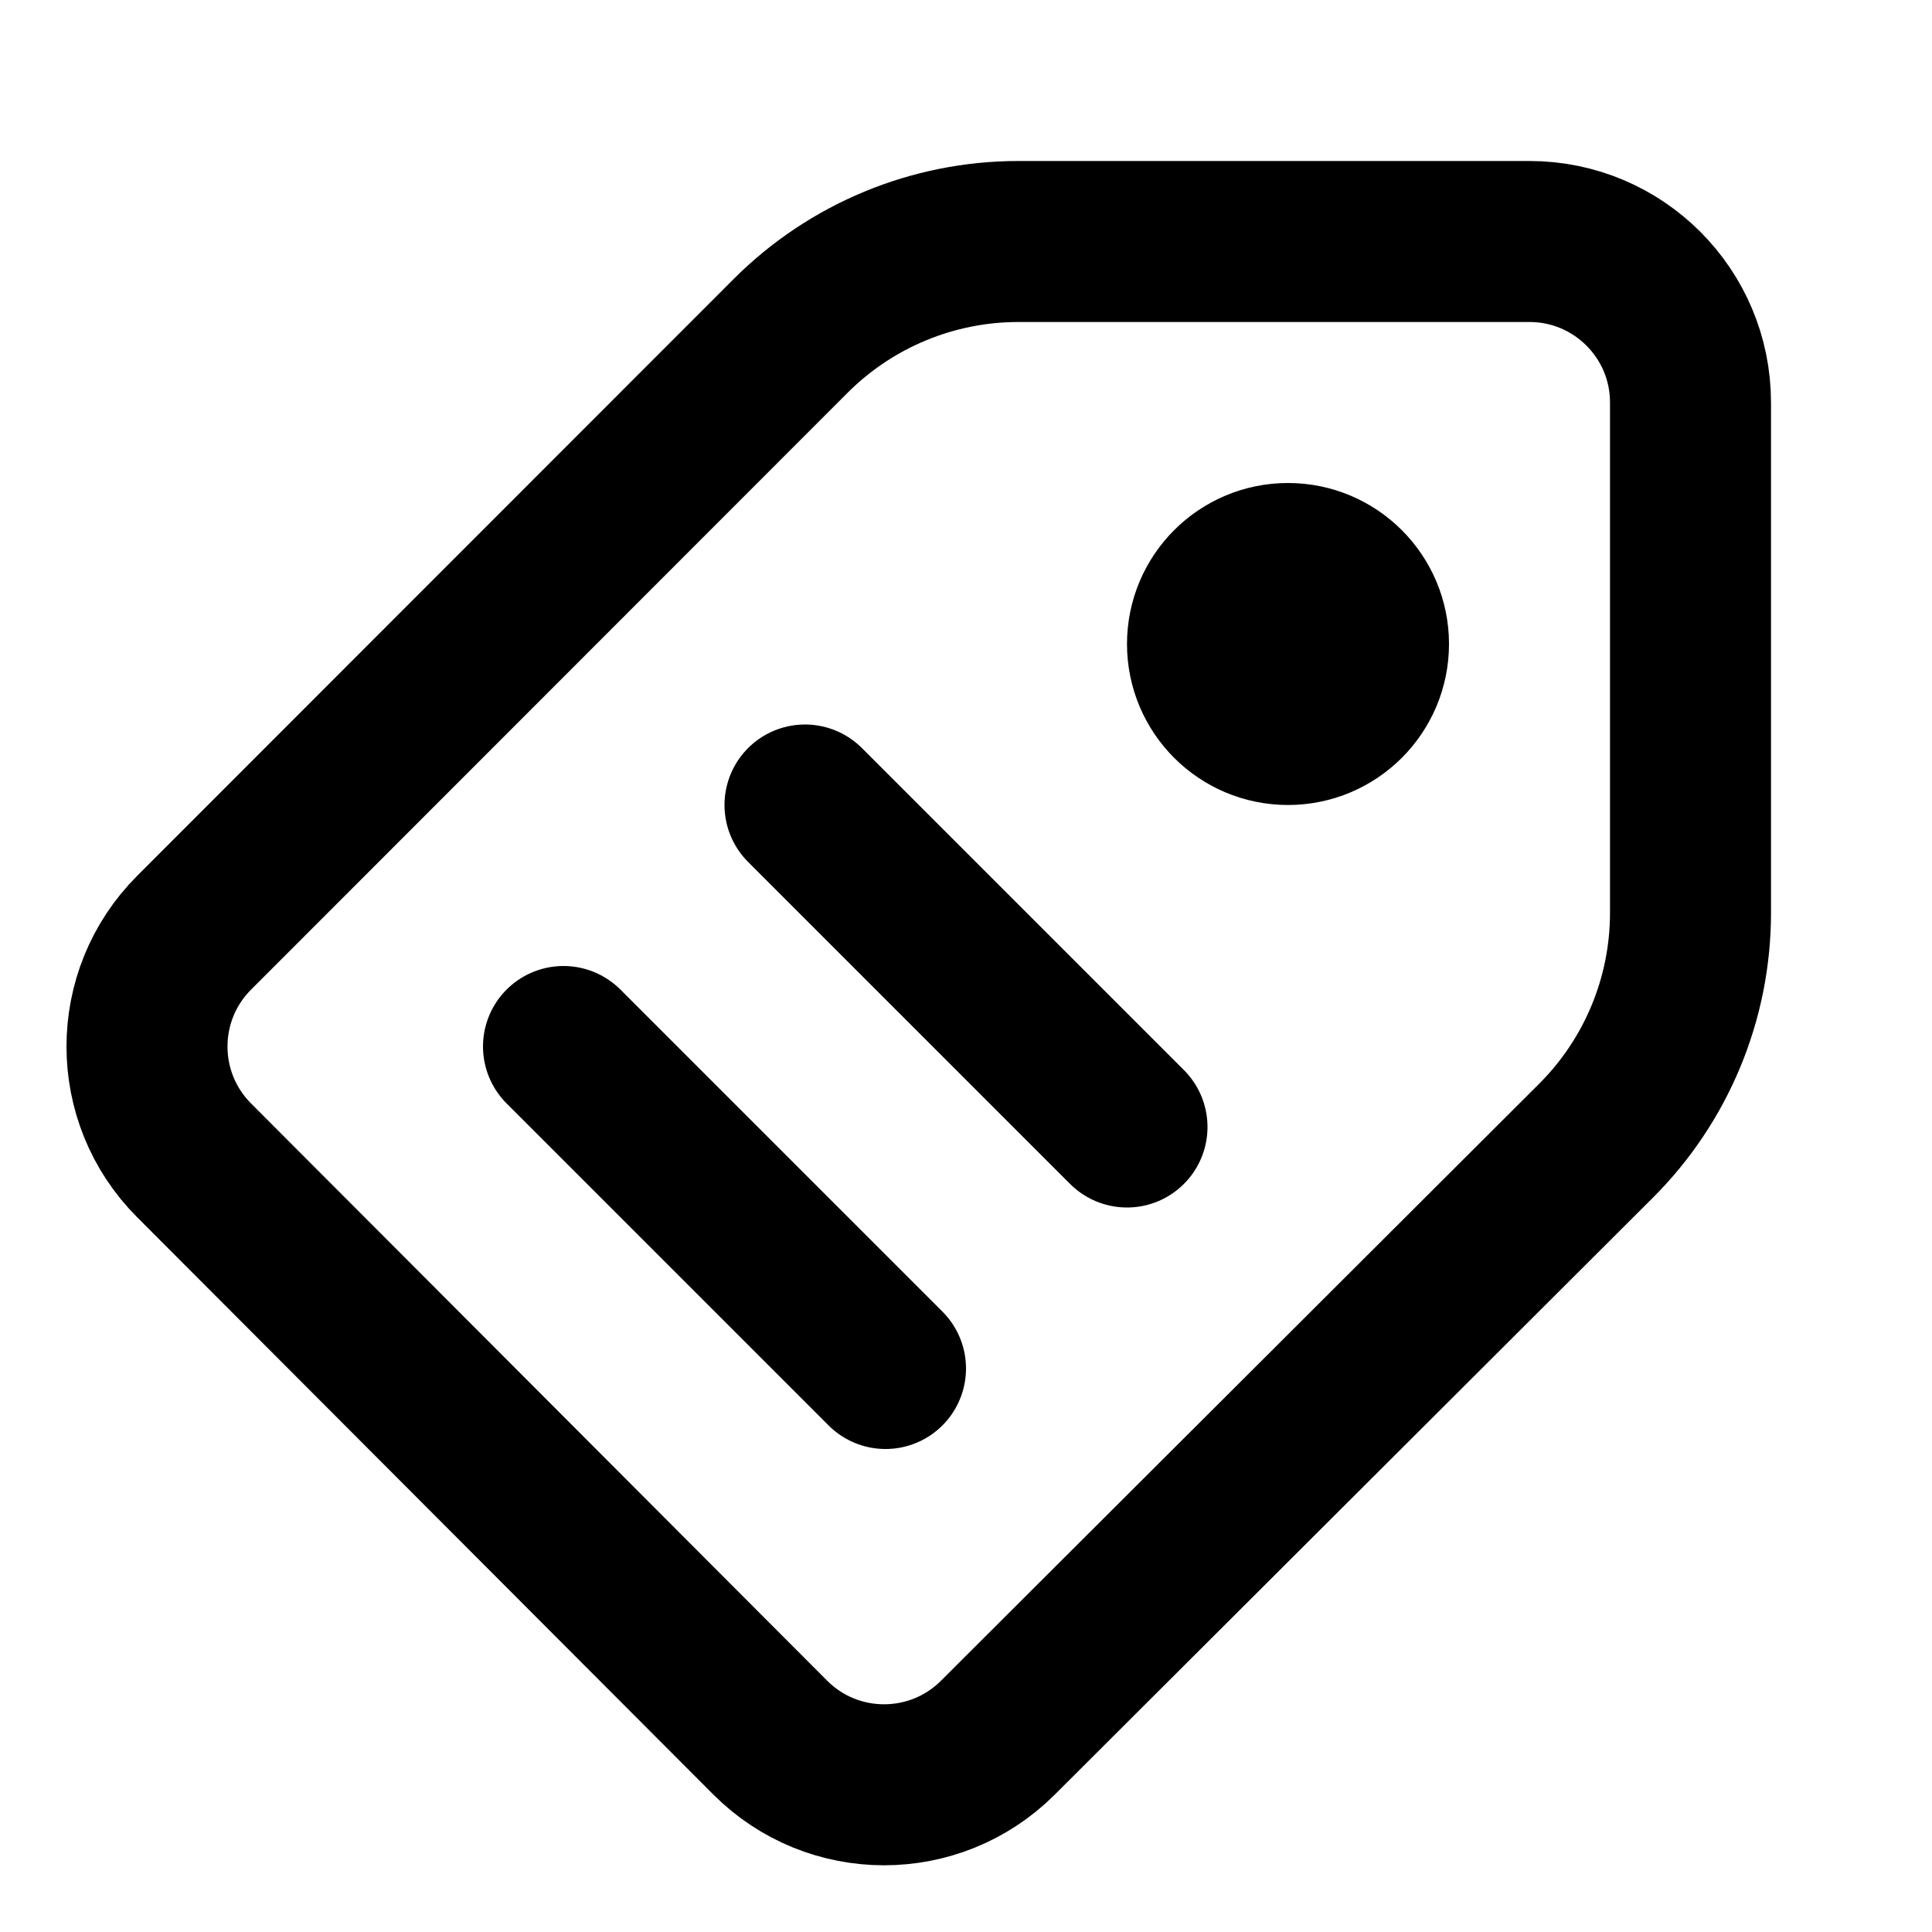 <svg width="24" height="24" viewBox="0 0 24 24" fill="none" xmlns="http://www.w3.org/2000/svg">
<path d="M10 10L14 14M7 13L11 17M15.624 7.625H16.374M15.624 8.375H16.374M19 3H12.651C11.589 3 10.572 3.422 9.821 4.173L2.411 11.587C1.631 12.368 1.631 13.633 2.411 14.414L9.567 21.584C10.347 22.366 11.613 22.367 12.395 21.587L19.825 14.172C20.577 13.422 21 12.403 21 11.341L21 5C21 3.895 20.104 3 19 3ZM17 8C17 8.552 16.552 9 16 9C15.447 9 15 8.552 15 8C15 7.448 15.447 7 16 7C16.552 7 17 7.448 17 8Z" stroke="black" stroke-width="2" stroke-linecap="round"/>
</svg>
